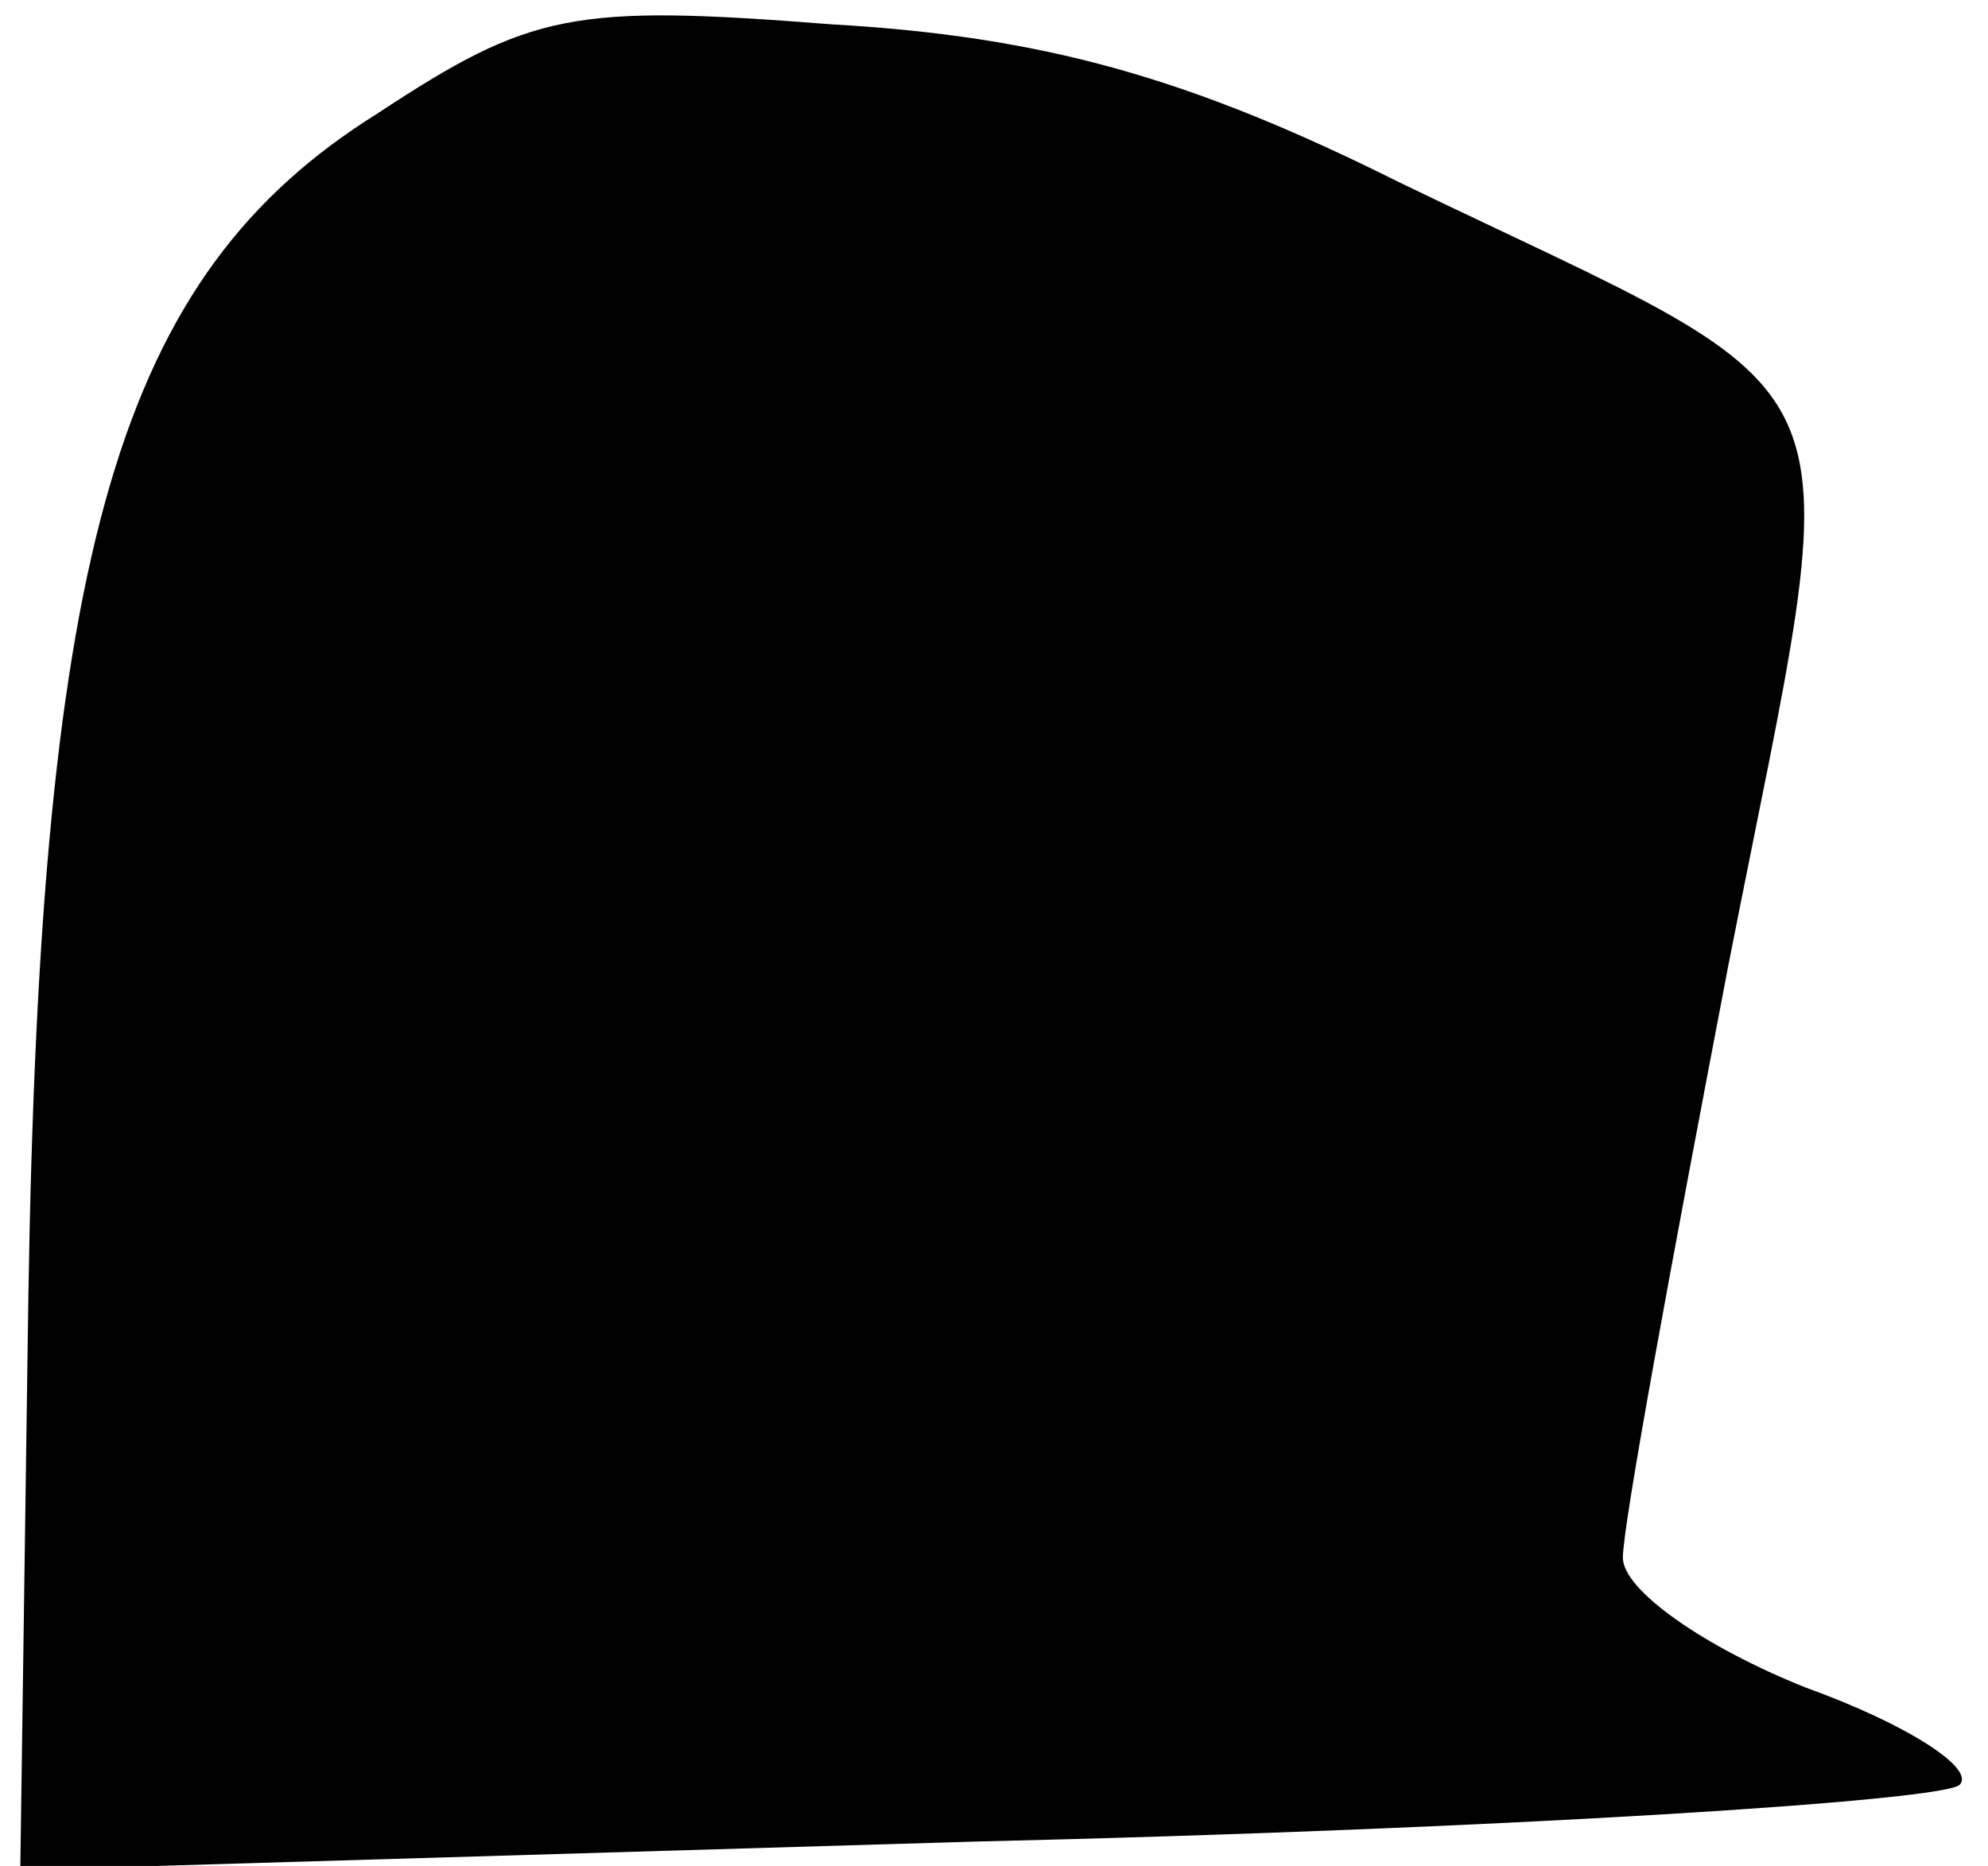<?xml version="1.0" standalone="no"?>
<!DOCTYPE svg PUBLIC "-//W3C//DTD SVG 20010904//EN"
 "http://www.w3.org/TR/2001/REC-SVG-20010904/DTD/svg10.dtd">
<svg version="1.0" xmlns="http://www.w3.org/2000/svg"
 width="49pt" height="46pt" viewBox="0 0 49 46"
 preserveAspectRatio="xMidYMid meet">
<g transform="translate(0,46) scale(0.1,-0.1)"
fill="#000000" stroke="none">
<path fill="#000000" stroke="none" d="M93 432 c-64 -40 -83 -107 -86 -291
l-2 -142 235 7 c129 3 239 10 243 14 4 4 -13 15 -38 24 -25 10 -45 24 -45 32
0 8 12 73 26 146 30 153 37 136 -81 193 -52 26 -88 36 -140 39 -64 5 -74 3
-112 -22z"/>
</g>
</svg>
